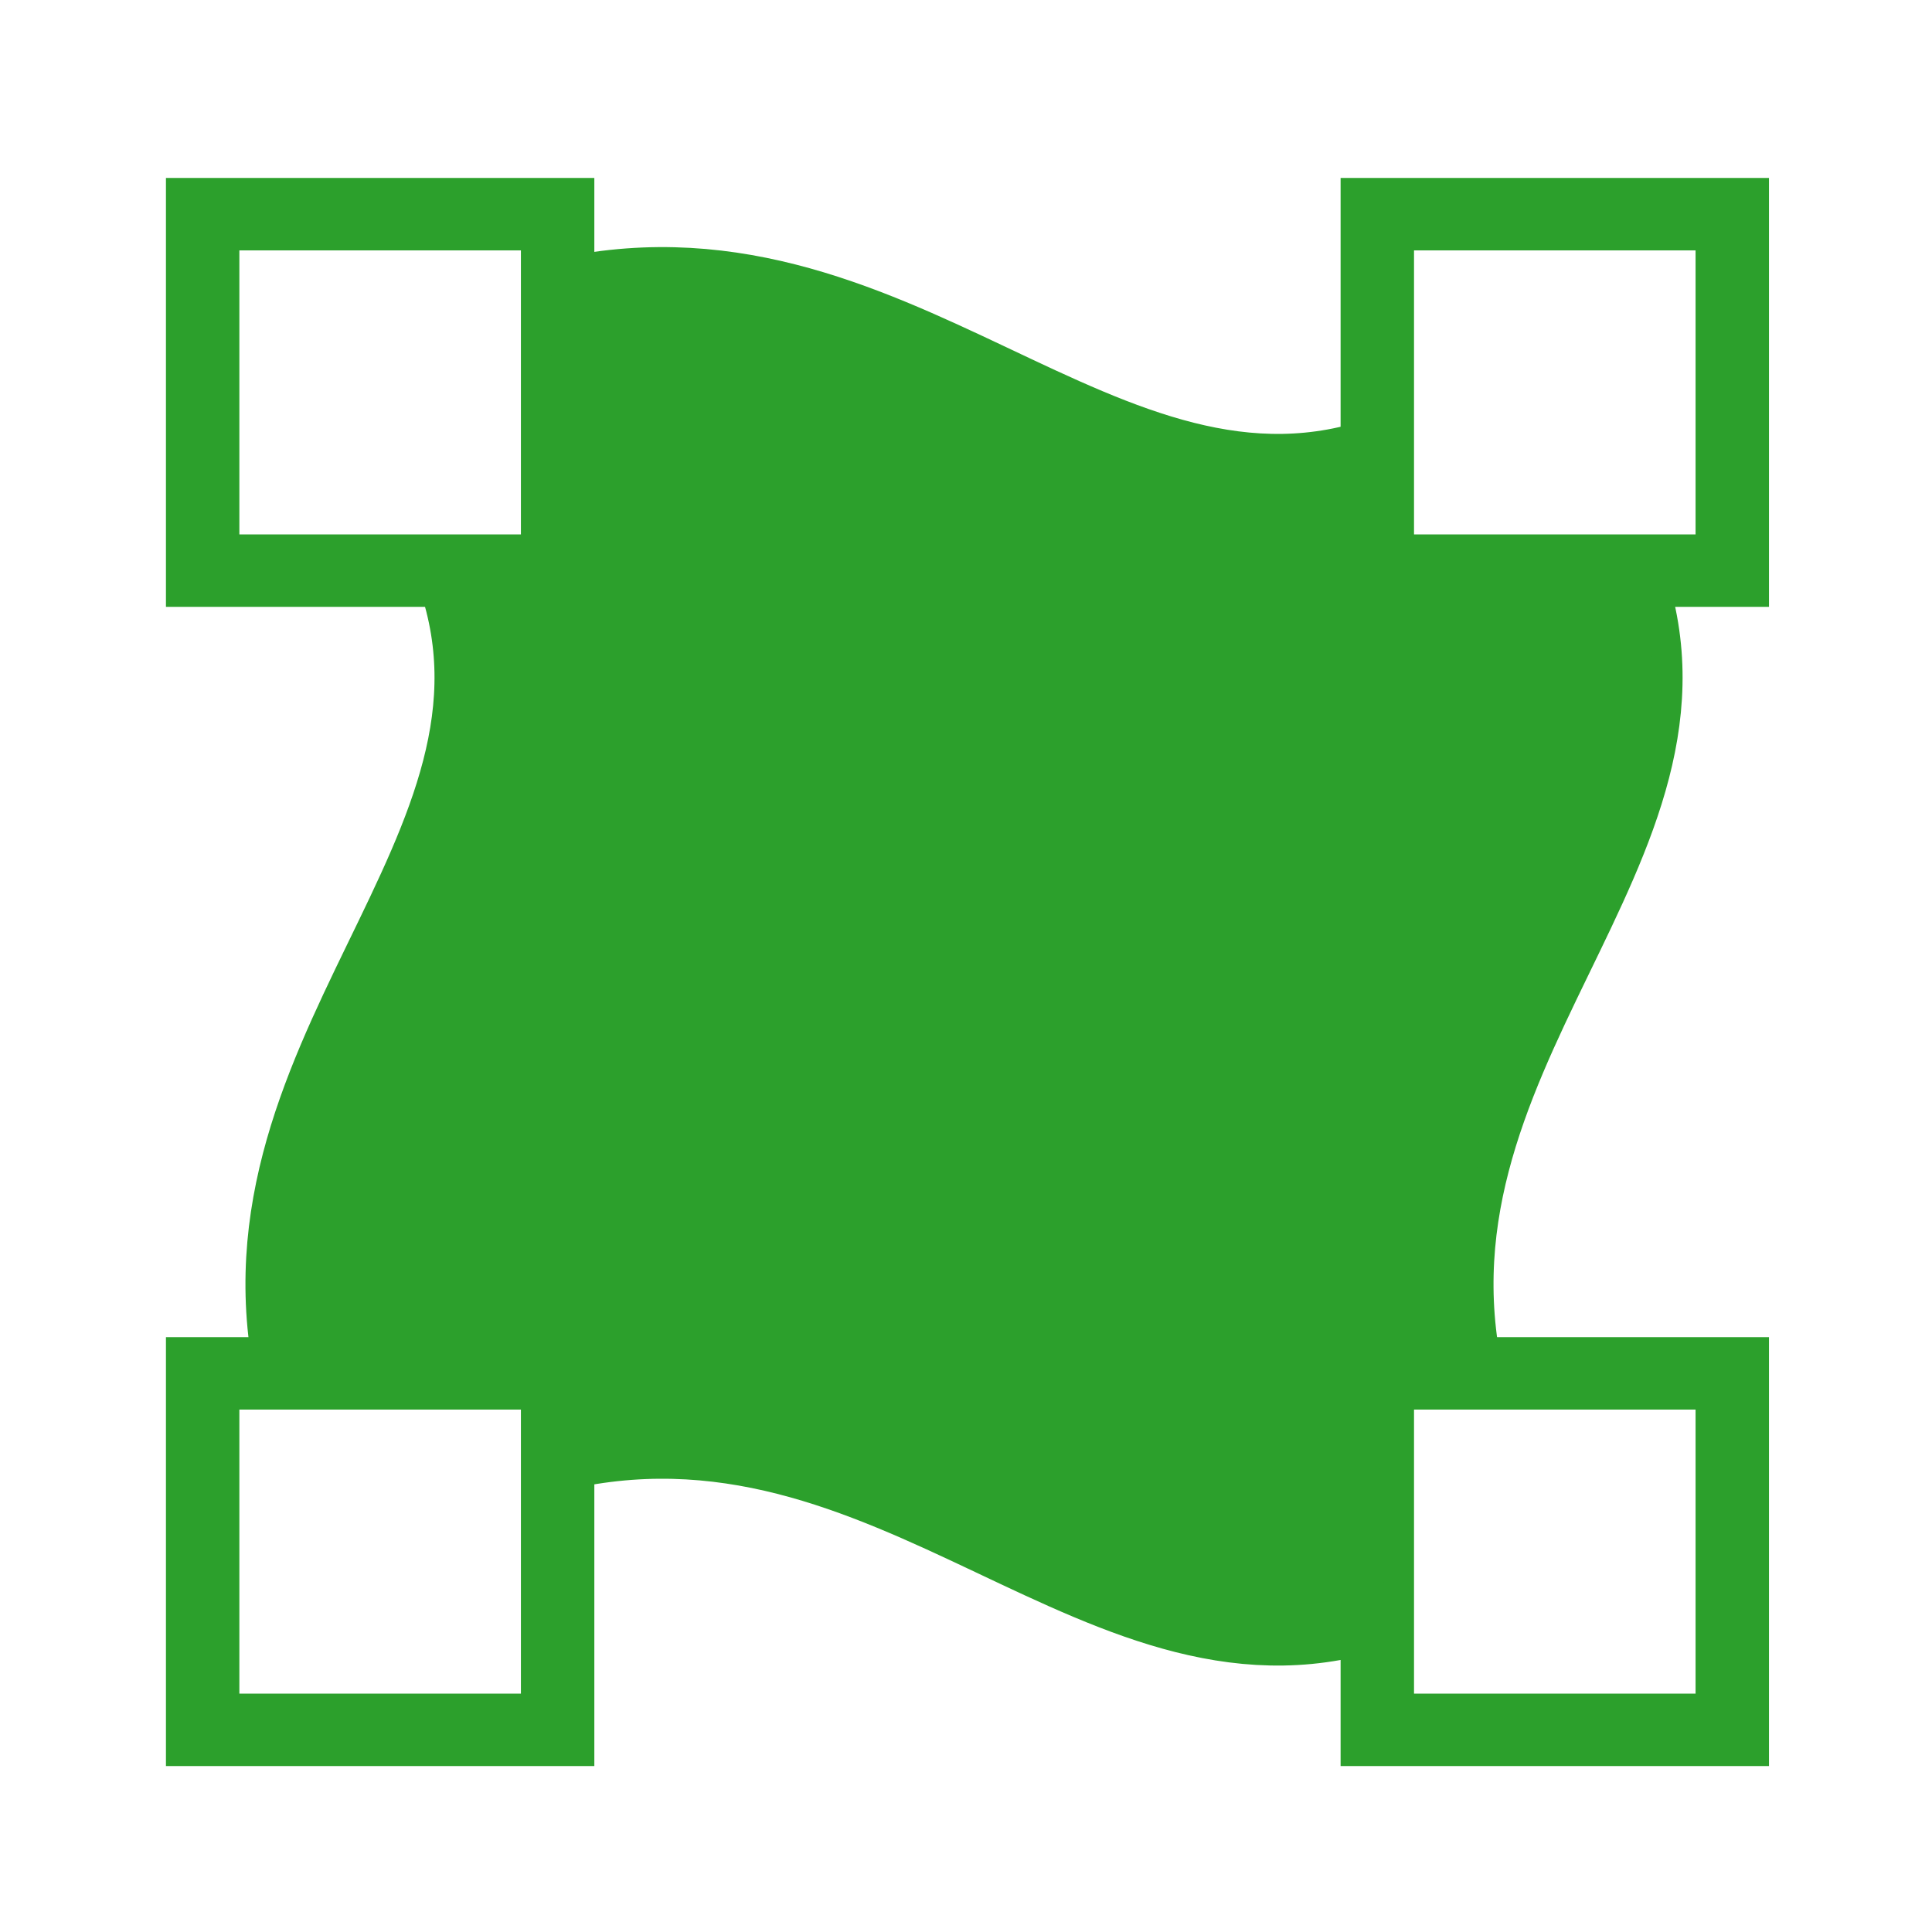 <svg xmlns="http://www.w3.org/2000/svg" width="24" height="24"><path fill="none" stroke="#2ca02c" stroke-width="2" stroke-linecap="round" paint-order="markers fill stroke" d="M3.24-20.91h9.67v9.84H3.24zm32 0h9.67v9.84h-9.67zm-32 32h9.67v9.84H3.24zm32 0h9.67v9.84h-9.67z" transform="matrix(.456 0 0 .45 1.04 12.07)"/><path d="M10.03-11.07c2.8 7.69-6.6 13.42-4.24 22.74m36.24-22.74c2.8 7.69-6.6 13.42-4.24 22.74m-2.31 5.96c-7.69 2.8-13.42-6.6-22.75-4.25m22.75-27.75c-7.69 2.8-13.42-6.6-22.75-4.25" fill="none" stroke="#2ca02c" stroke-width="2" transform="matrix(.456 0 0 .45 1.04 12.07)"/><path d="M5.61 7.1l.22 1.76-.2 1.05-1 1.94v-.02l-.75 2-.46 1.7.14 1.45 3.37.08-.09 1.03 2.62-.05 1.37.43 1.94.94 1.83.68 1.5.05 1.1-.14-.1-2.94.95-.08.27-2 .05-.8 1.6-3.68.65-2.02-.43-1.39h-3.1l.12-1.49-2.03.29-2.41-1.22L10.56 4 8.6 3.48l-1.77.22.09 3.4z" fill="#2ca02c"/></svg>
